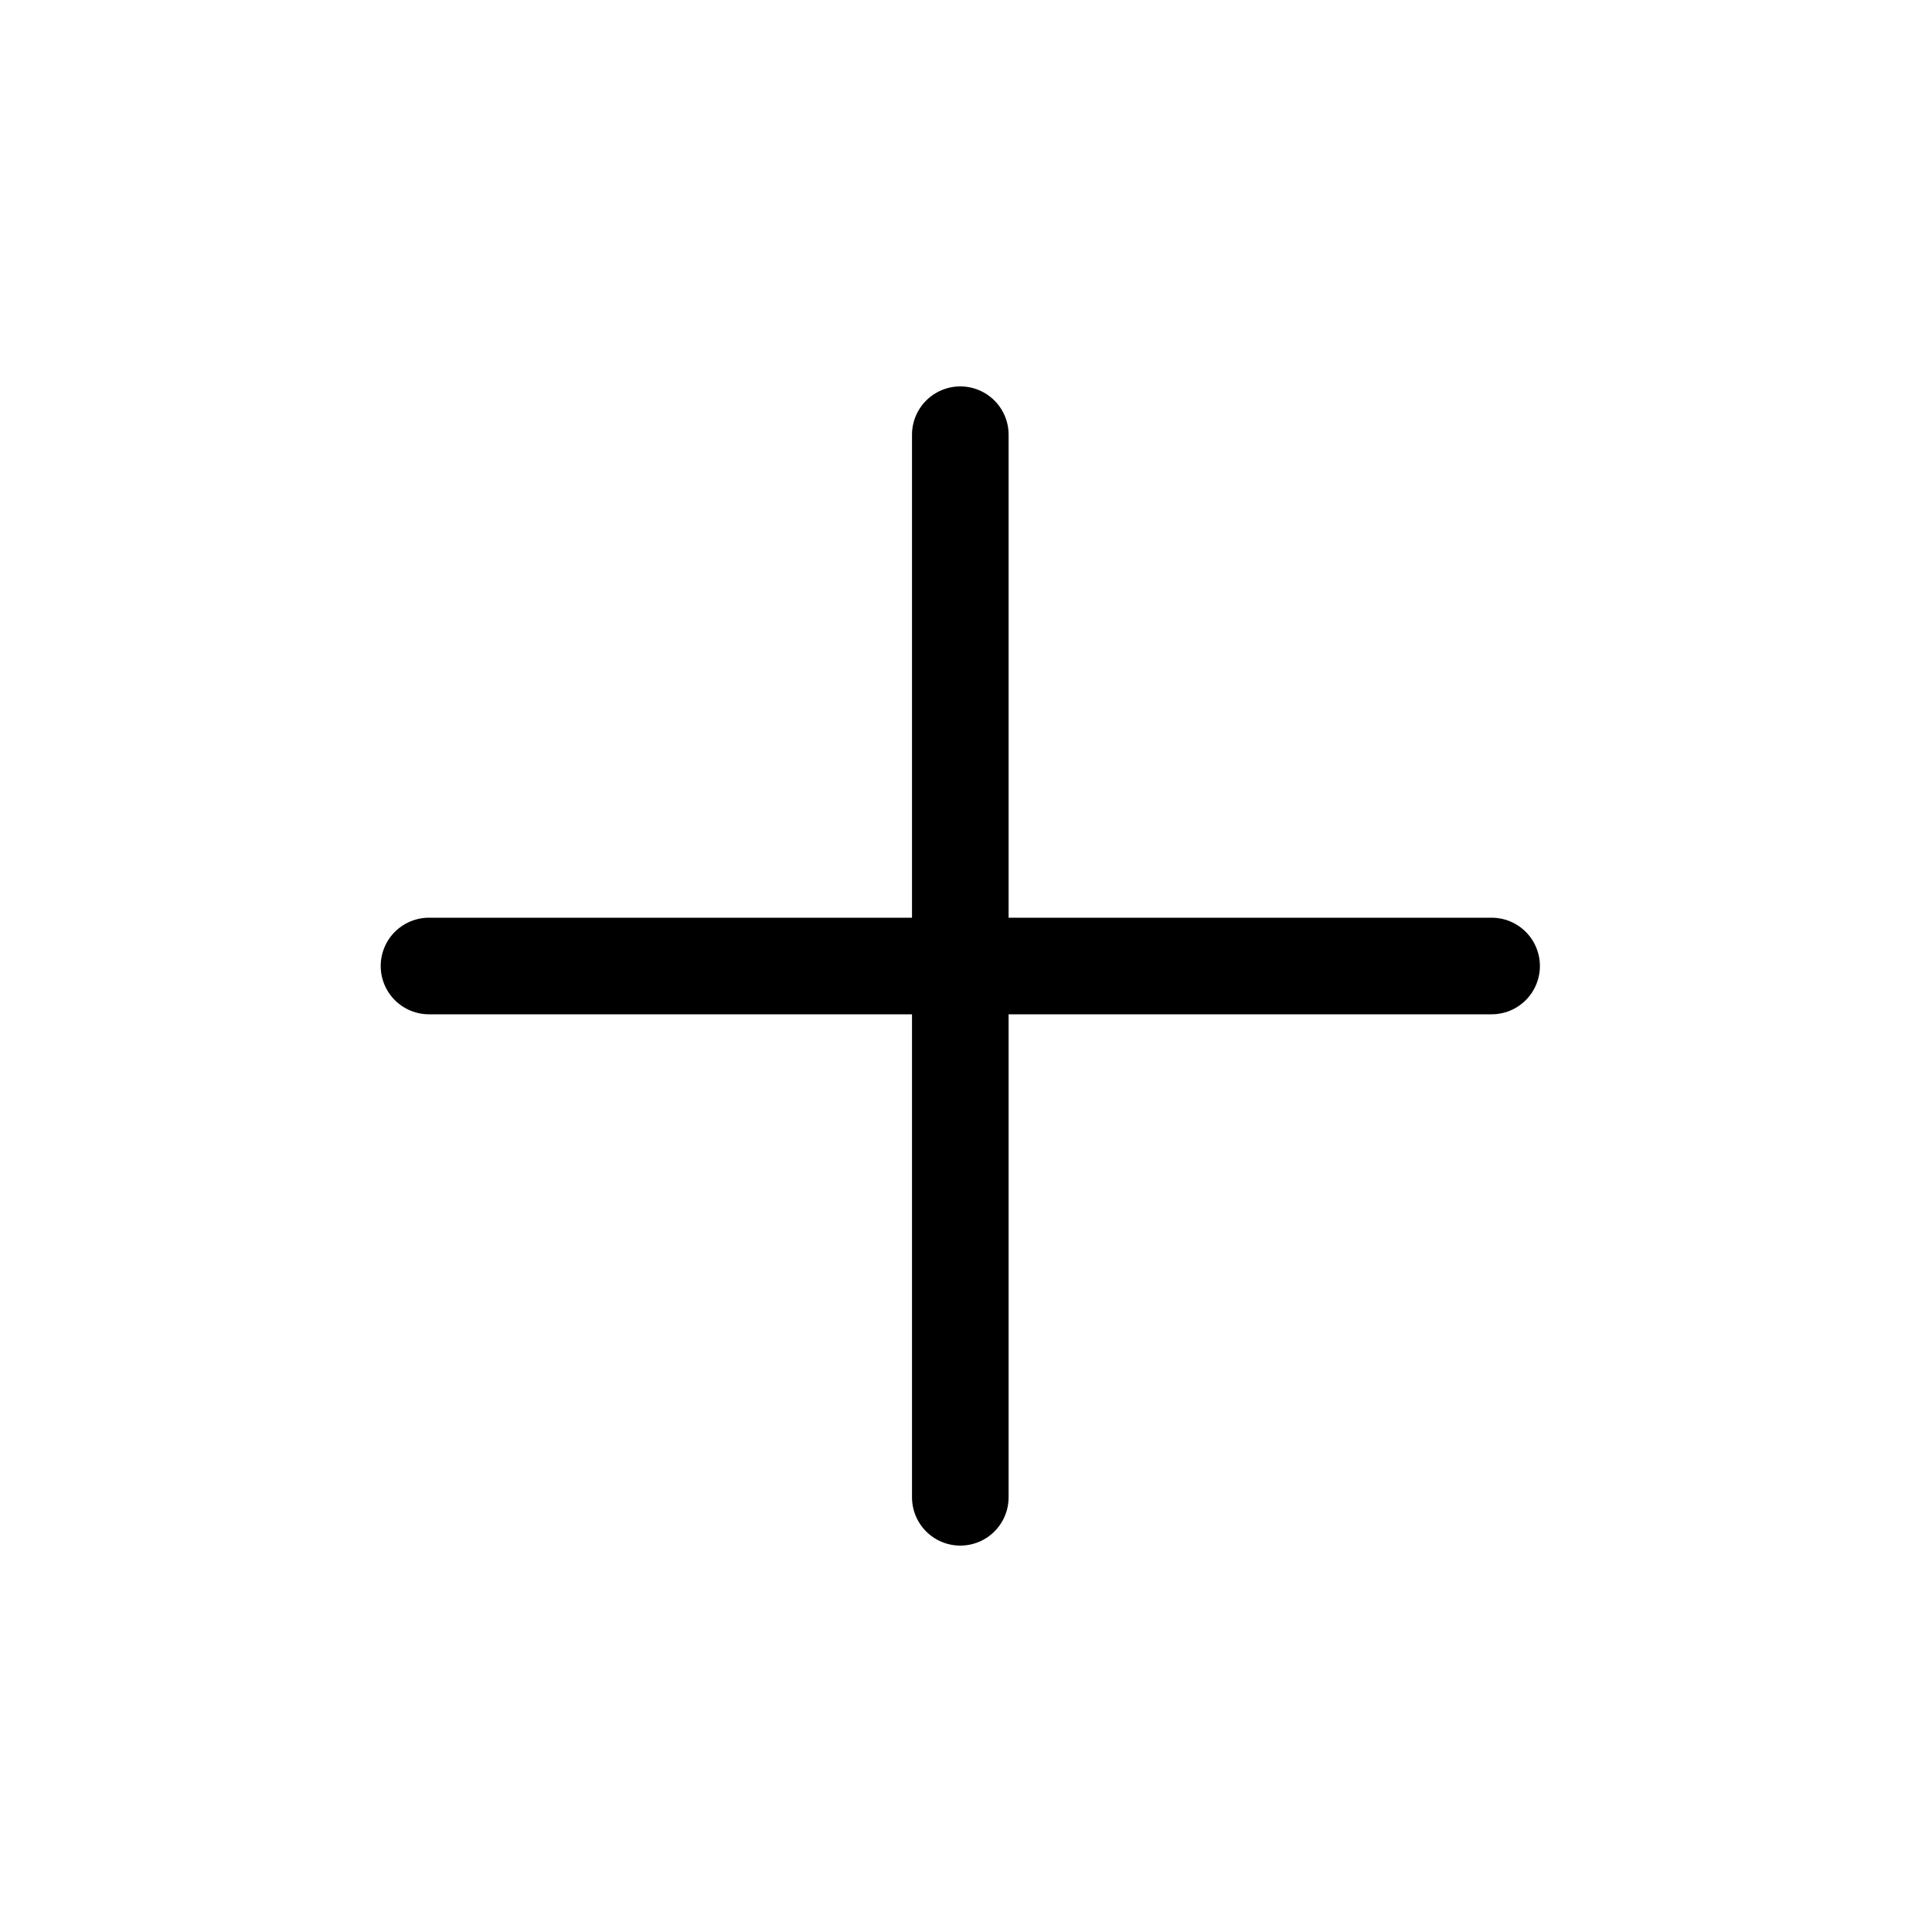 <svg width="20" height="20" viewBox="0 0 20 20" fill="none" xmlns="http://www.w3.org/2000/svg">
<path d="M15.441 10H4.441" stroke="black" stroke-linecap="round" stroke-linejoin="round"/>
<path d="M9.941 15.5V4.5" stroke="black" stroke-linecap="round" stroke-linejoin="round"/>
</svg>
